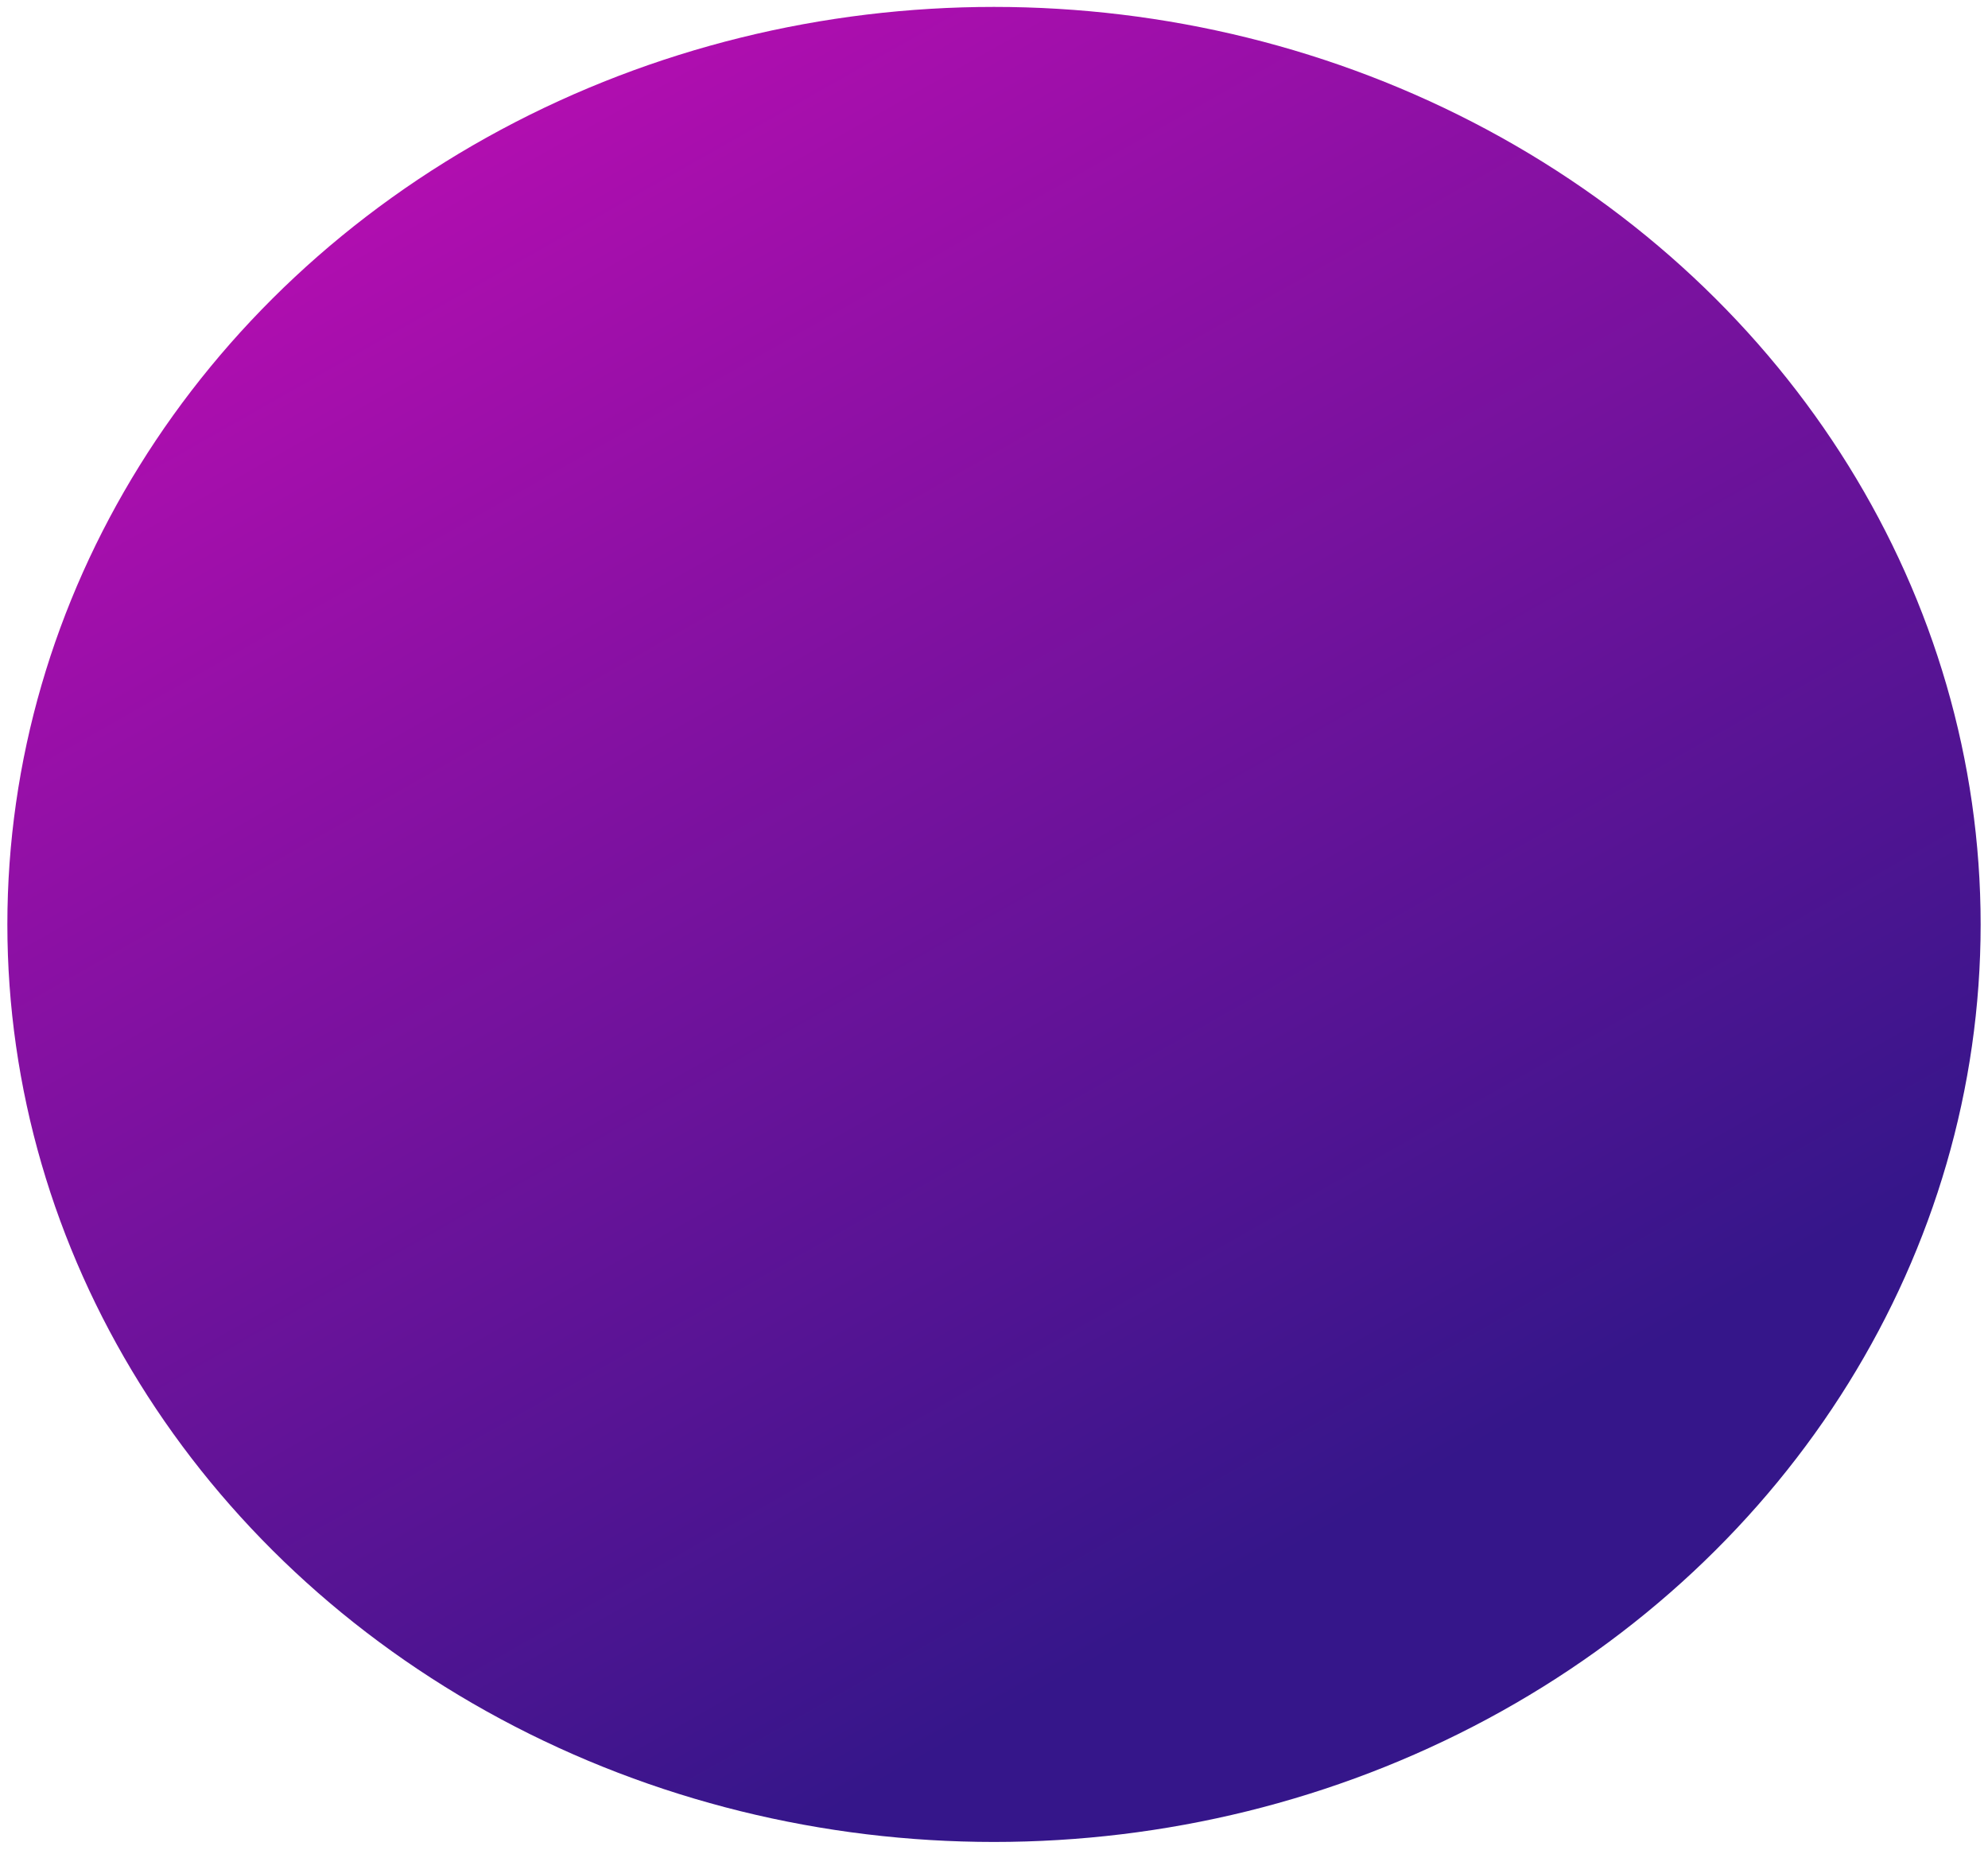 <svg width="1151" height="1071" viewBox="0 0 1151 1071" fill="none" xmlns="http://www.w3.org/2000/svg">
<g filter="url(#filter0_d)">
<ellipse cx="575.5" cy="531.117" rx="571.237" ry="531.117" fill="url(#paint0_linear)"/>
</g>
<defs>
<filter id="filter0_d" x="0.263" y="0" width="1150.47" height="1070.23" filterUnits="userSpaceOnUse" color-interpolation-filters="sRGB">
<feFlood flood-opacity="0" result="BackgroundImageFix"/>
<feColorMatrix in="SourceAlpha" type="matrix" values="0 0 0 0 0 0 0 0 0 0 0 0 0 0 0 0 0 0 127 0"/>
<feOffset dy="4"/>
<feGaussianBlur stdDeviation="2"/>
<feColorMatrix type="matrix" values="0 0 0 0 0.25 0 0 0 0 0.25 0 0 0 0 0.25 0 0 0 0.25 0"/>
<feBlend mode="normal" in2="BackgroundImageFix" result="effect1_dropShadow"/>
<feBlend mode="normal" in="SourceGraphic" in2="effect1_dropShadow" result="shape"/>
</filter>
<linearGradient id="paint0_linear" x1="347.5" y1="-613.383" x2="1092.59" y2="698.955" gradientUnits="userSpaceOnUse">
<stop stop-color="#FB09C6"/>
<stop offset="1" stop-color="#35168A"/>
</linearGradient>
</defs>
</svg>
